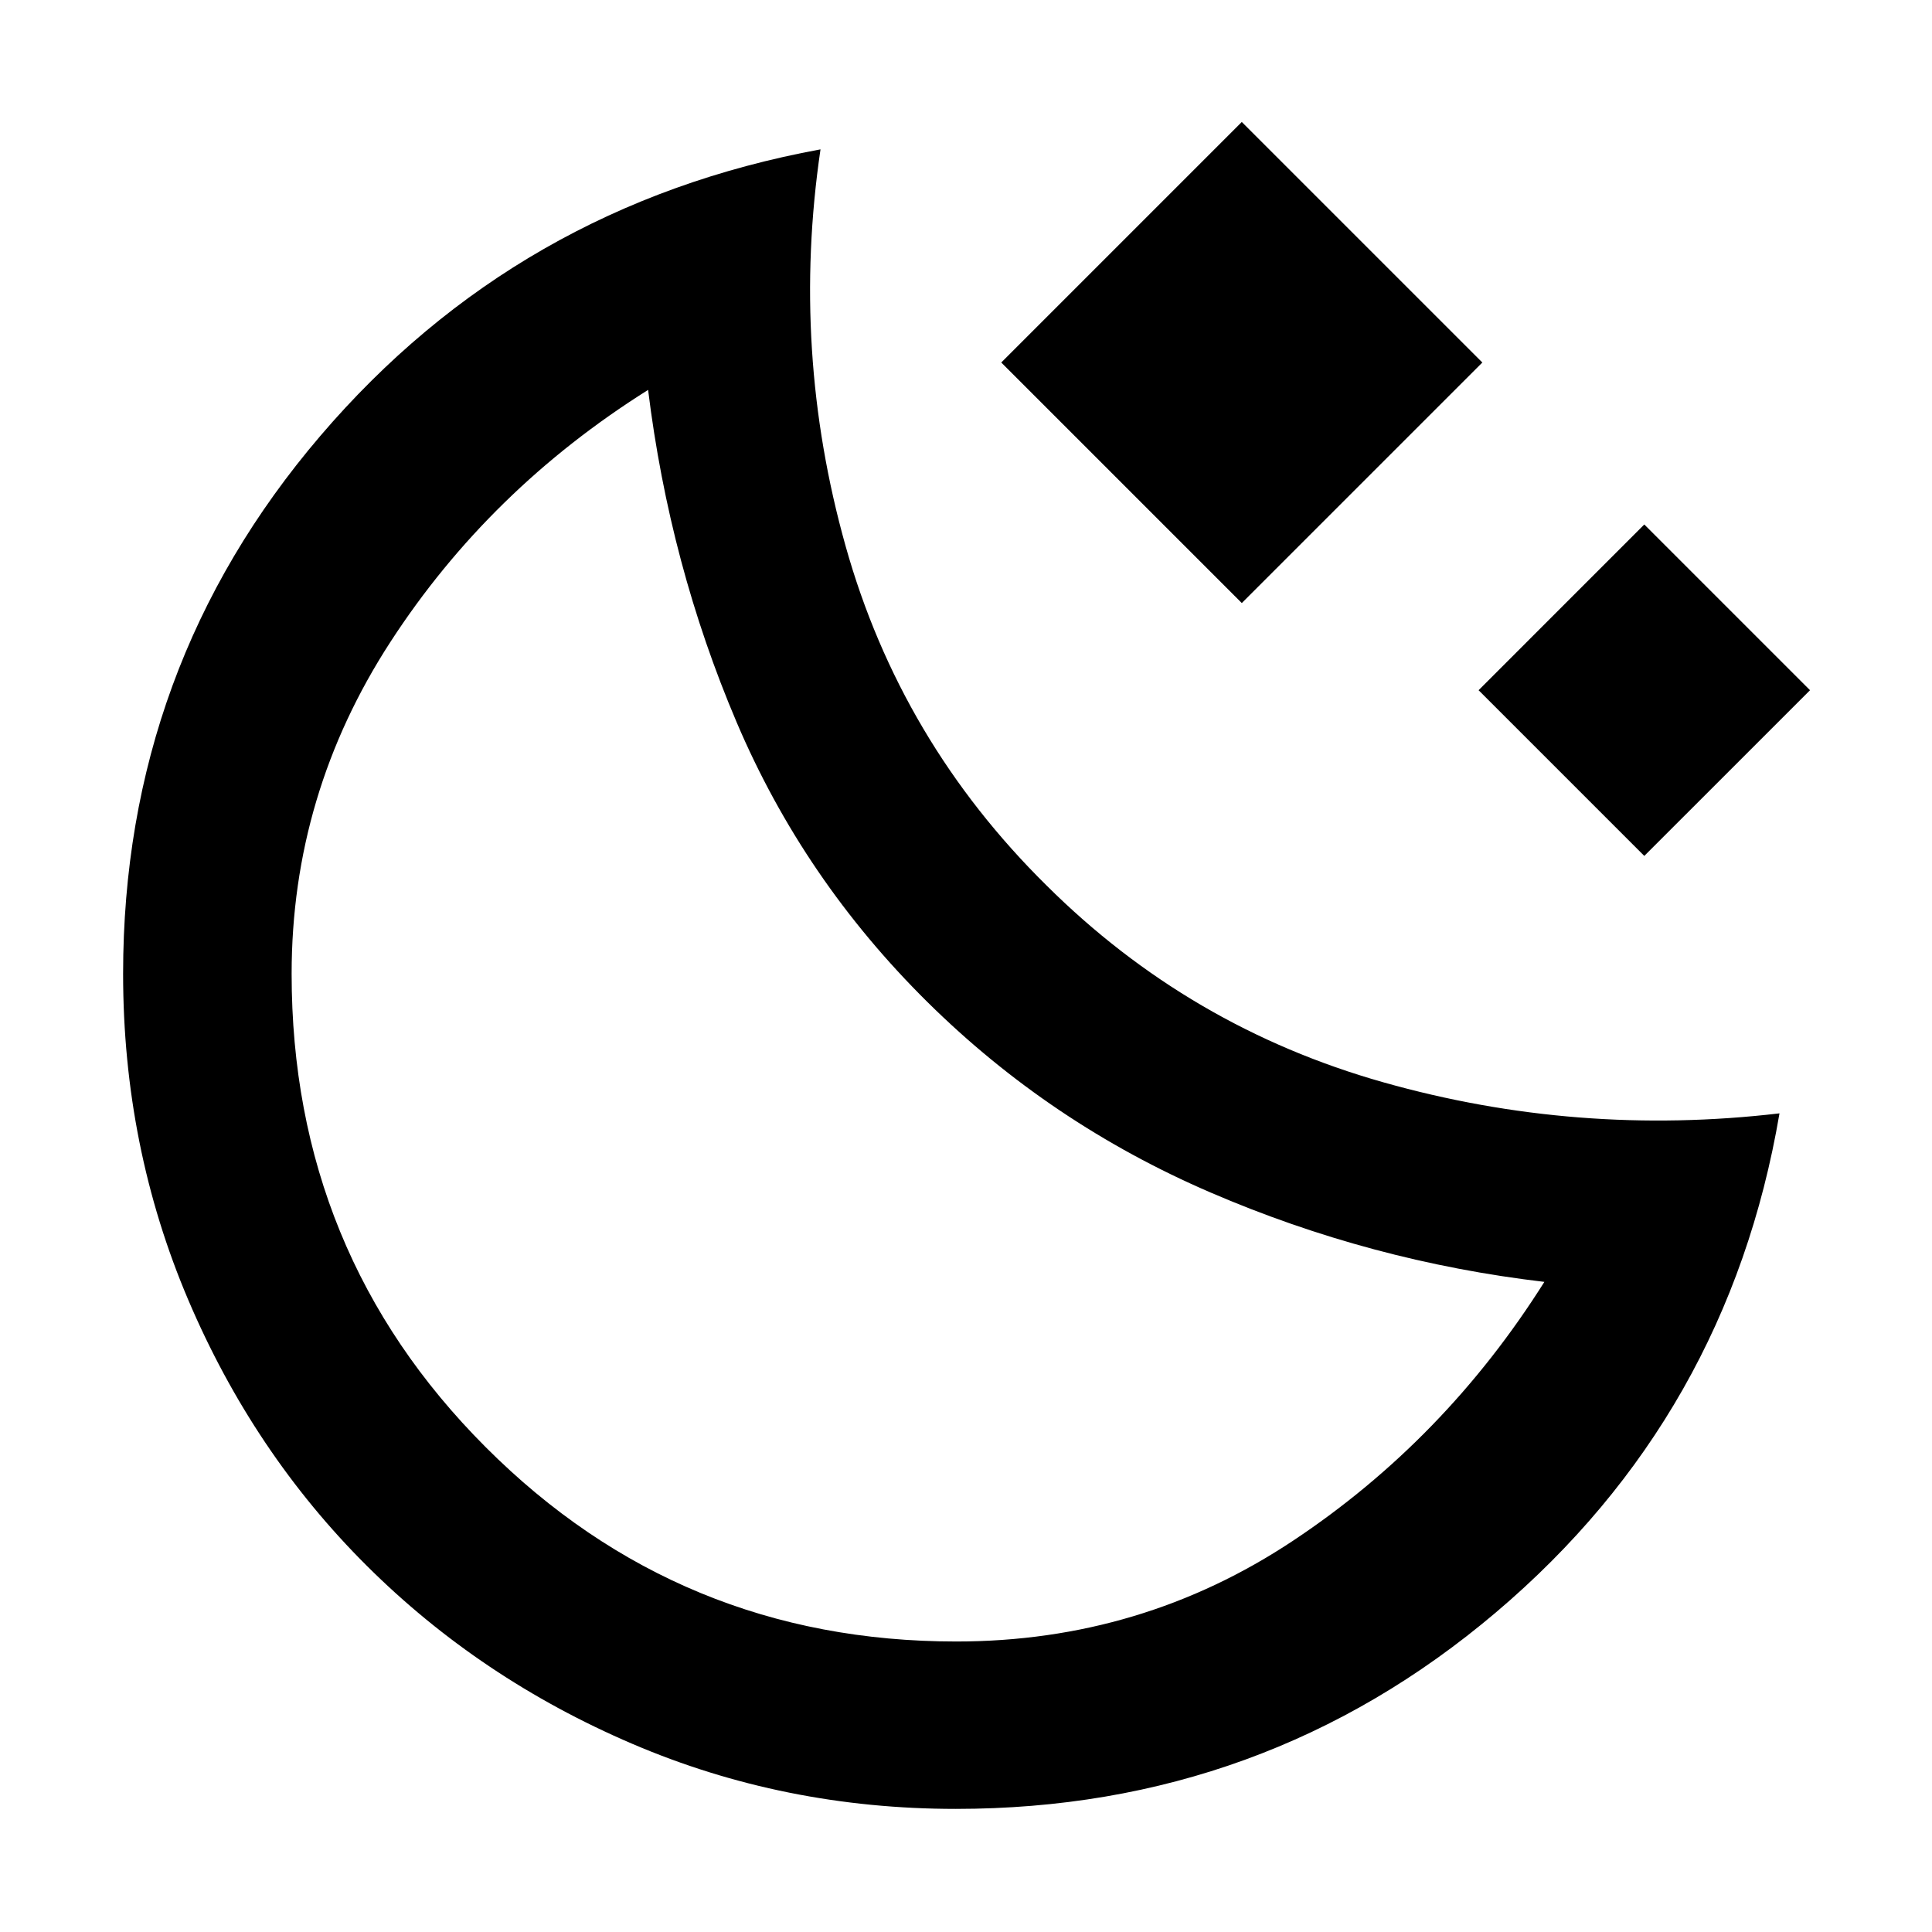 <svg xmlns="http://www.w3.org/2000/svg" height="48" viewBox="0 -960 960 960" width="48"><path d="M617.04-660.35 497.52-779.87l119.52-119.52 119.53 119.52-119.53 119.52Zm200 125.65-82.34-82.34 82.34-82.35 82.35 82.35-82.35 82.34ZM474.96-61.17q-85.34 0-160.86-32.37-75.53-32.36-131.86-88.45-56.33-56.08-88.7-132.11-32.37-76.03-32.37-162.03 0-152.53 97.98-267.25 97.98-114.71 248.55-142.4-14.74 100.13 12.47 197.11 27.22 96.98 99.85 168.65 70.94 70.54 167.28 97.79 96.35 27.26 196.92 15.45-25.57 150.21-140.83 247.91-115.25 97.7-268.43 97.7Zm.17-83.18q92.04 0 167.43-50.11 75.4-50.11 124.83-128.58-86.3-10.13-165.89-44.42-79.59-34.28-140.61-94.58-61.59-60.87-94.87-139.11-33.28-78.24-43.98-165.11-78.91 49.56-128.02 125.2-49.11 75.64-49.11 164.93 0 138.71 96.46 235.25 96.45 96.53 233.76 96.53Zm-13.96-317.69Z"/></svg>
